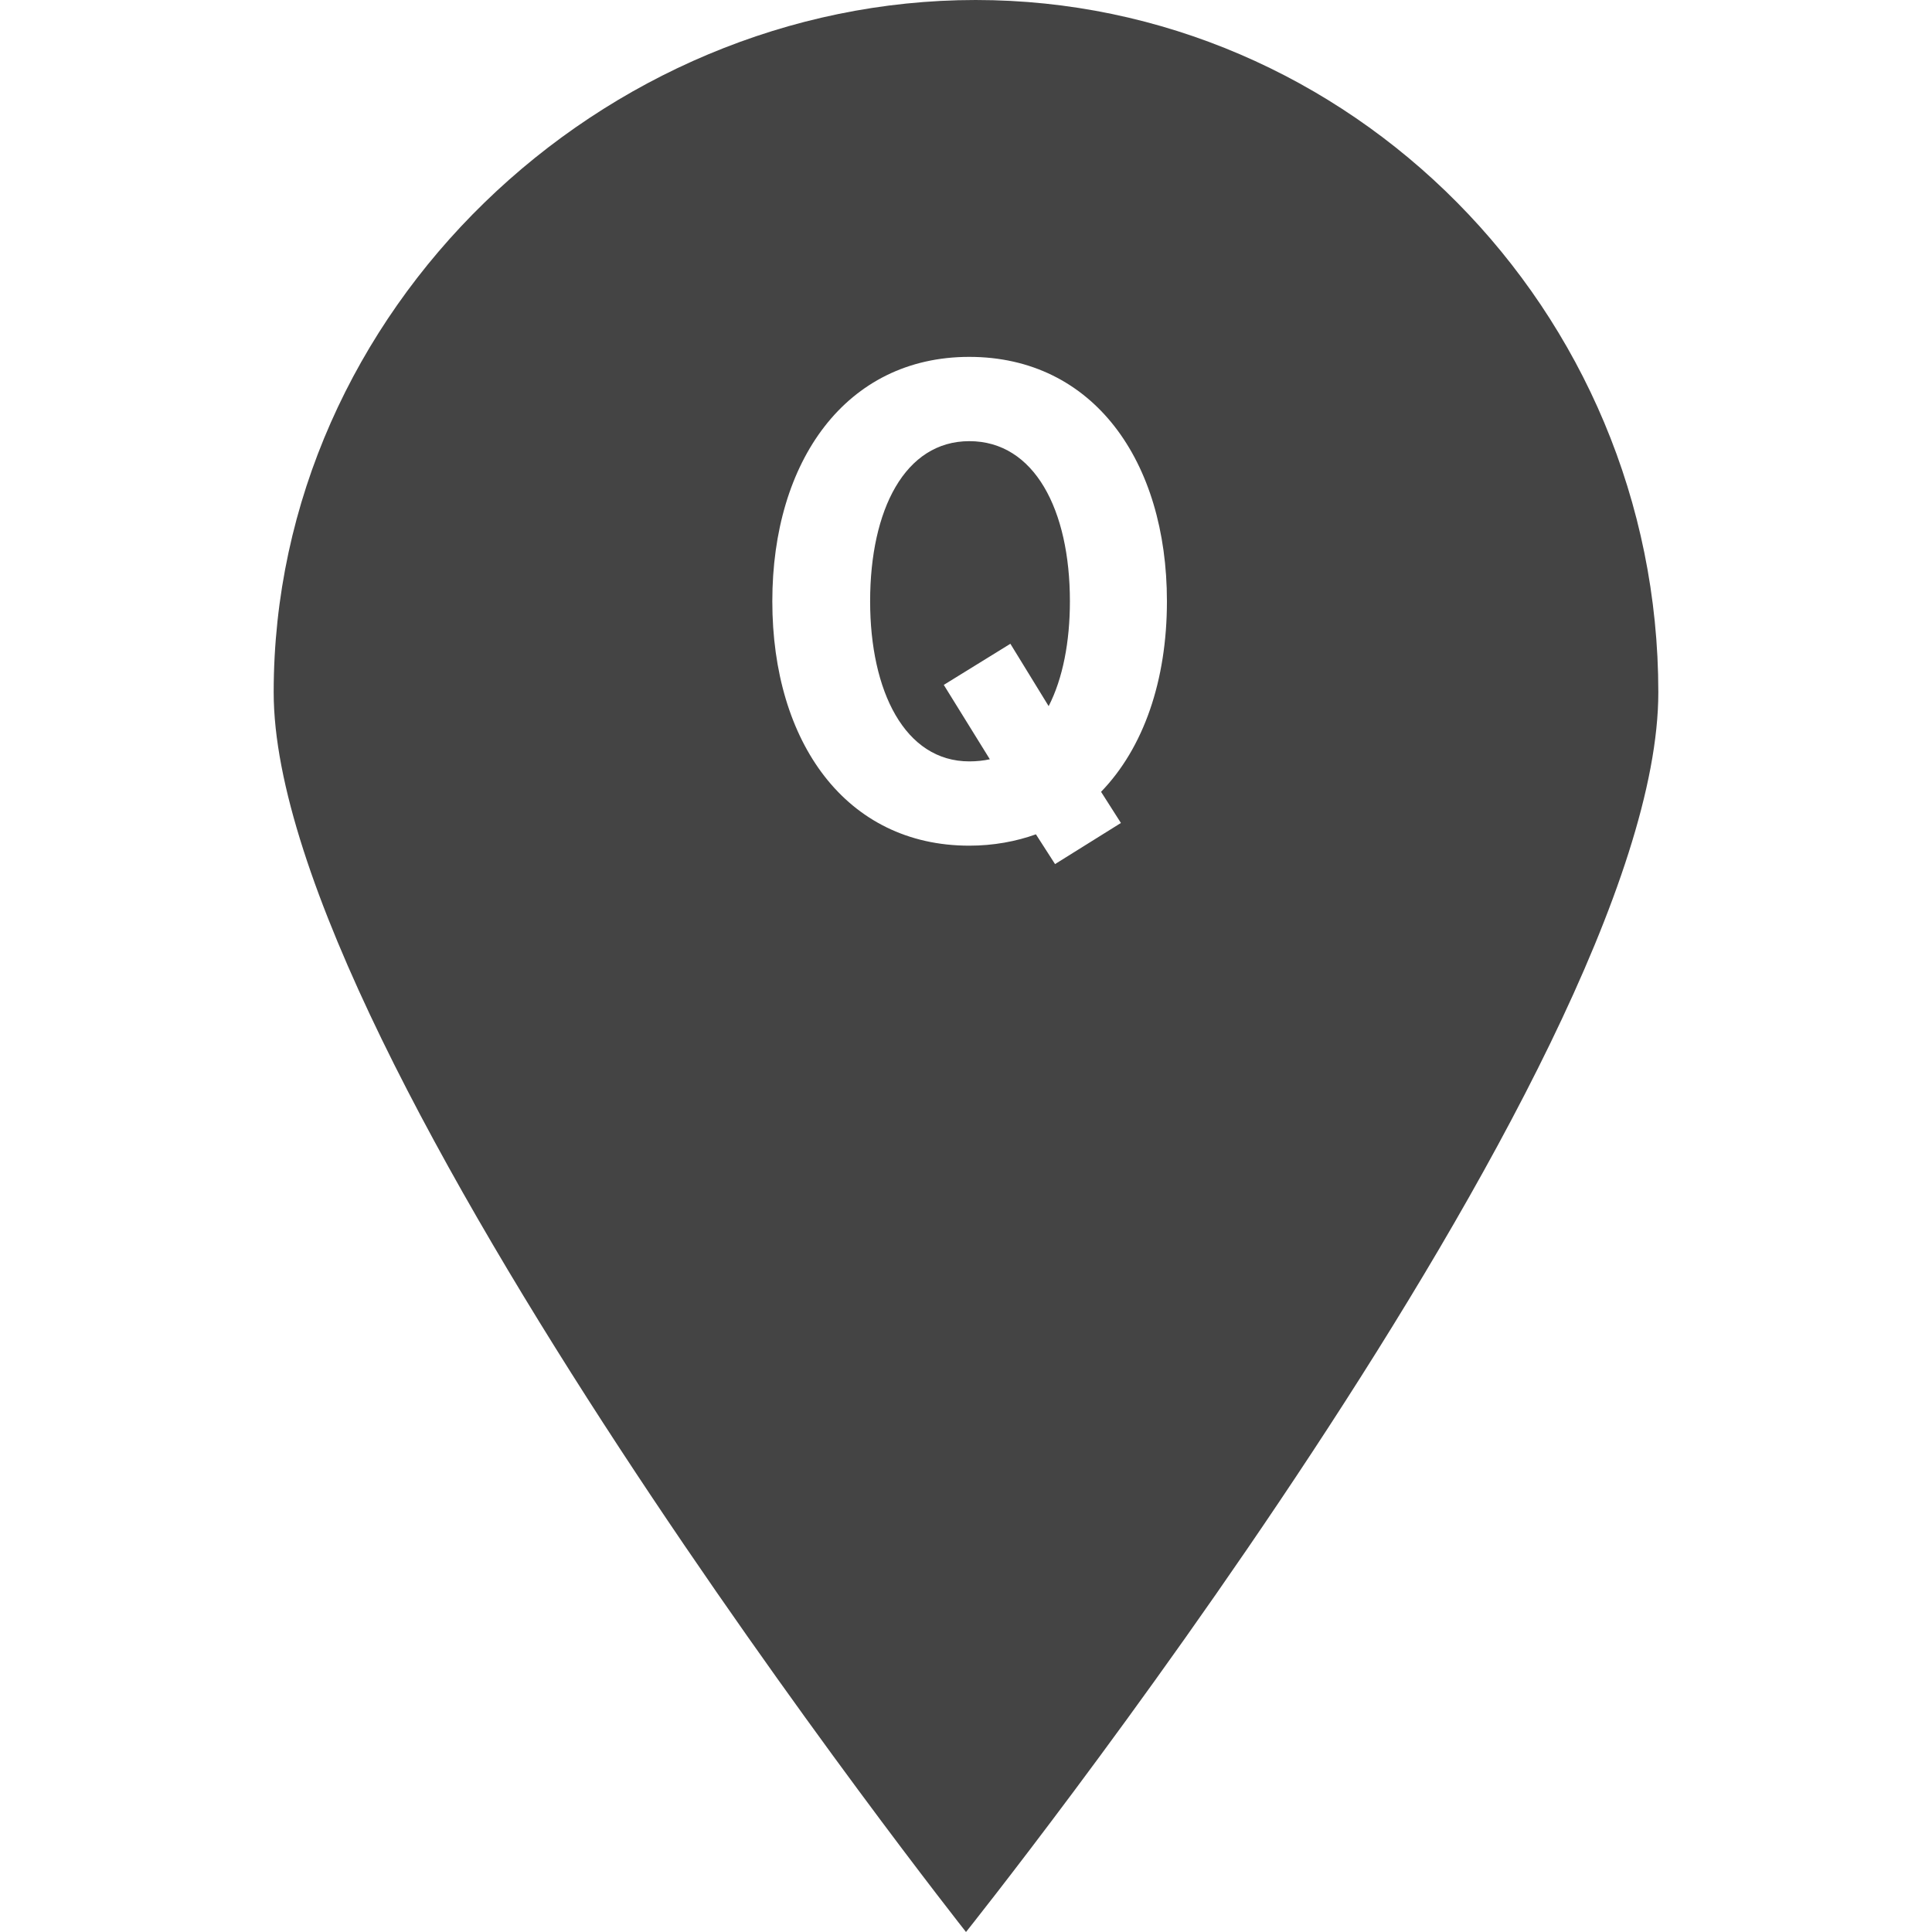 <?xml version="1.0" encoding="utf-8"?>
<!-- Generated by IcoMoon.io -->
<!DOCTYPE svg PUBLIC "-//W3C//DTD SVG 1.1//EN" "http://www.w3.org/Graphics/SVG/1.1/DTD/svg11.dtd">
<svg version="1.1" xmlns="http://www.w3.org/2000/svg" xmlns:xlink="http://www.w3.org/1999/xlink" width="32" height="32" viewBox="0 0 32 32">
<path fill="#444444" d="M4.533 11.467c0-6.347 5.44-11.467 11.627-11.467s11.307 5.12 11.307 11.467c0 6.187-11.467 20.533-11.467 20.533s-11.467-14.507-11.467-20.533zM16.055 14.007c0.399 0 0.774-0.070 1.103-0.188l0.317 0.493 1.091-0.681-0.329-0.516c0.704-0.727 1.091-1.842 1.091-3.156 0-2.323-1.22-4.048-3.274-4.048-2.042 0-3.262 1.725-3.262 4.048 0 2.335 1.22 4.048 3.262 4.048zM16.055 12.611c-1.068 0-1.643-1.162-1.643-2.652 0-1.514 0.575-2.652 1.643-2.652 1.079 0 1.666 1.138 1.666 2.652 0 0.669-0.117 1.279-0.352 1.737l-0.634-1.033-1.103 0.681 0.763 1.232c-0.106 0.023-0.223 0.035-0.34 0.035z"></path>
</svg>
